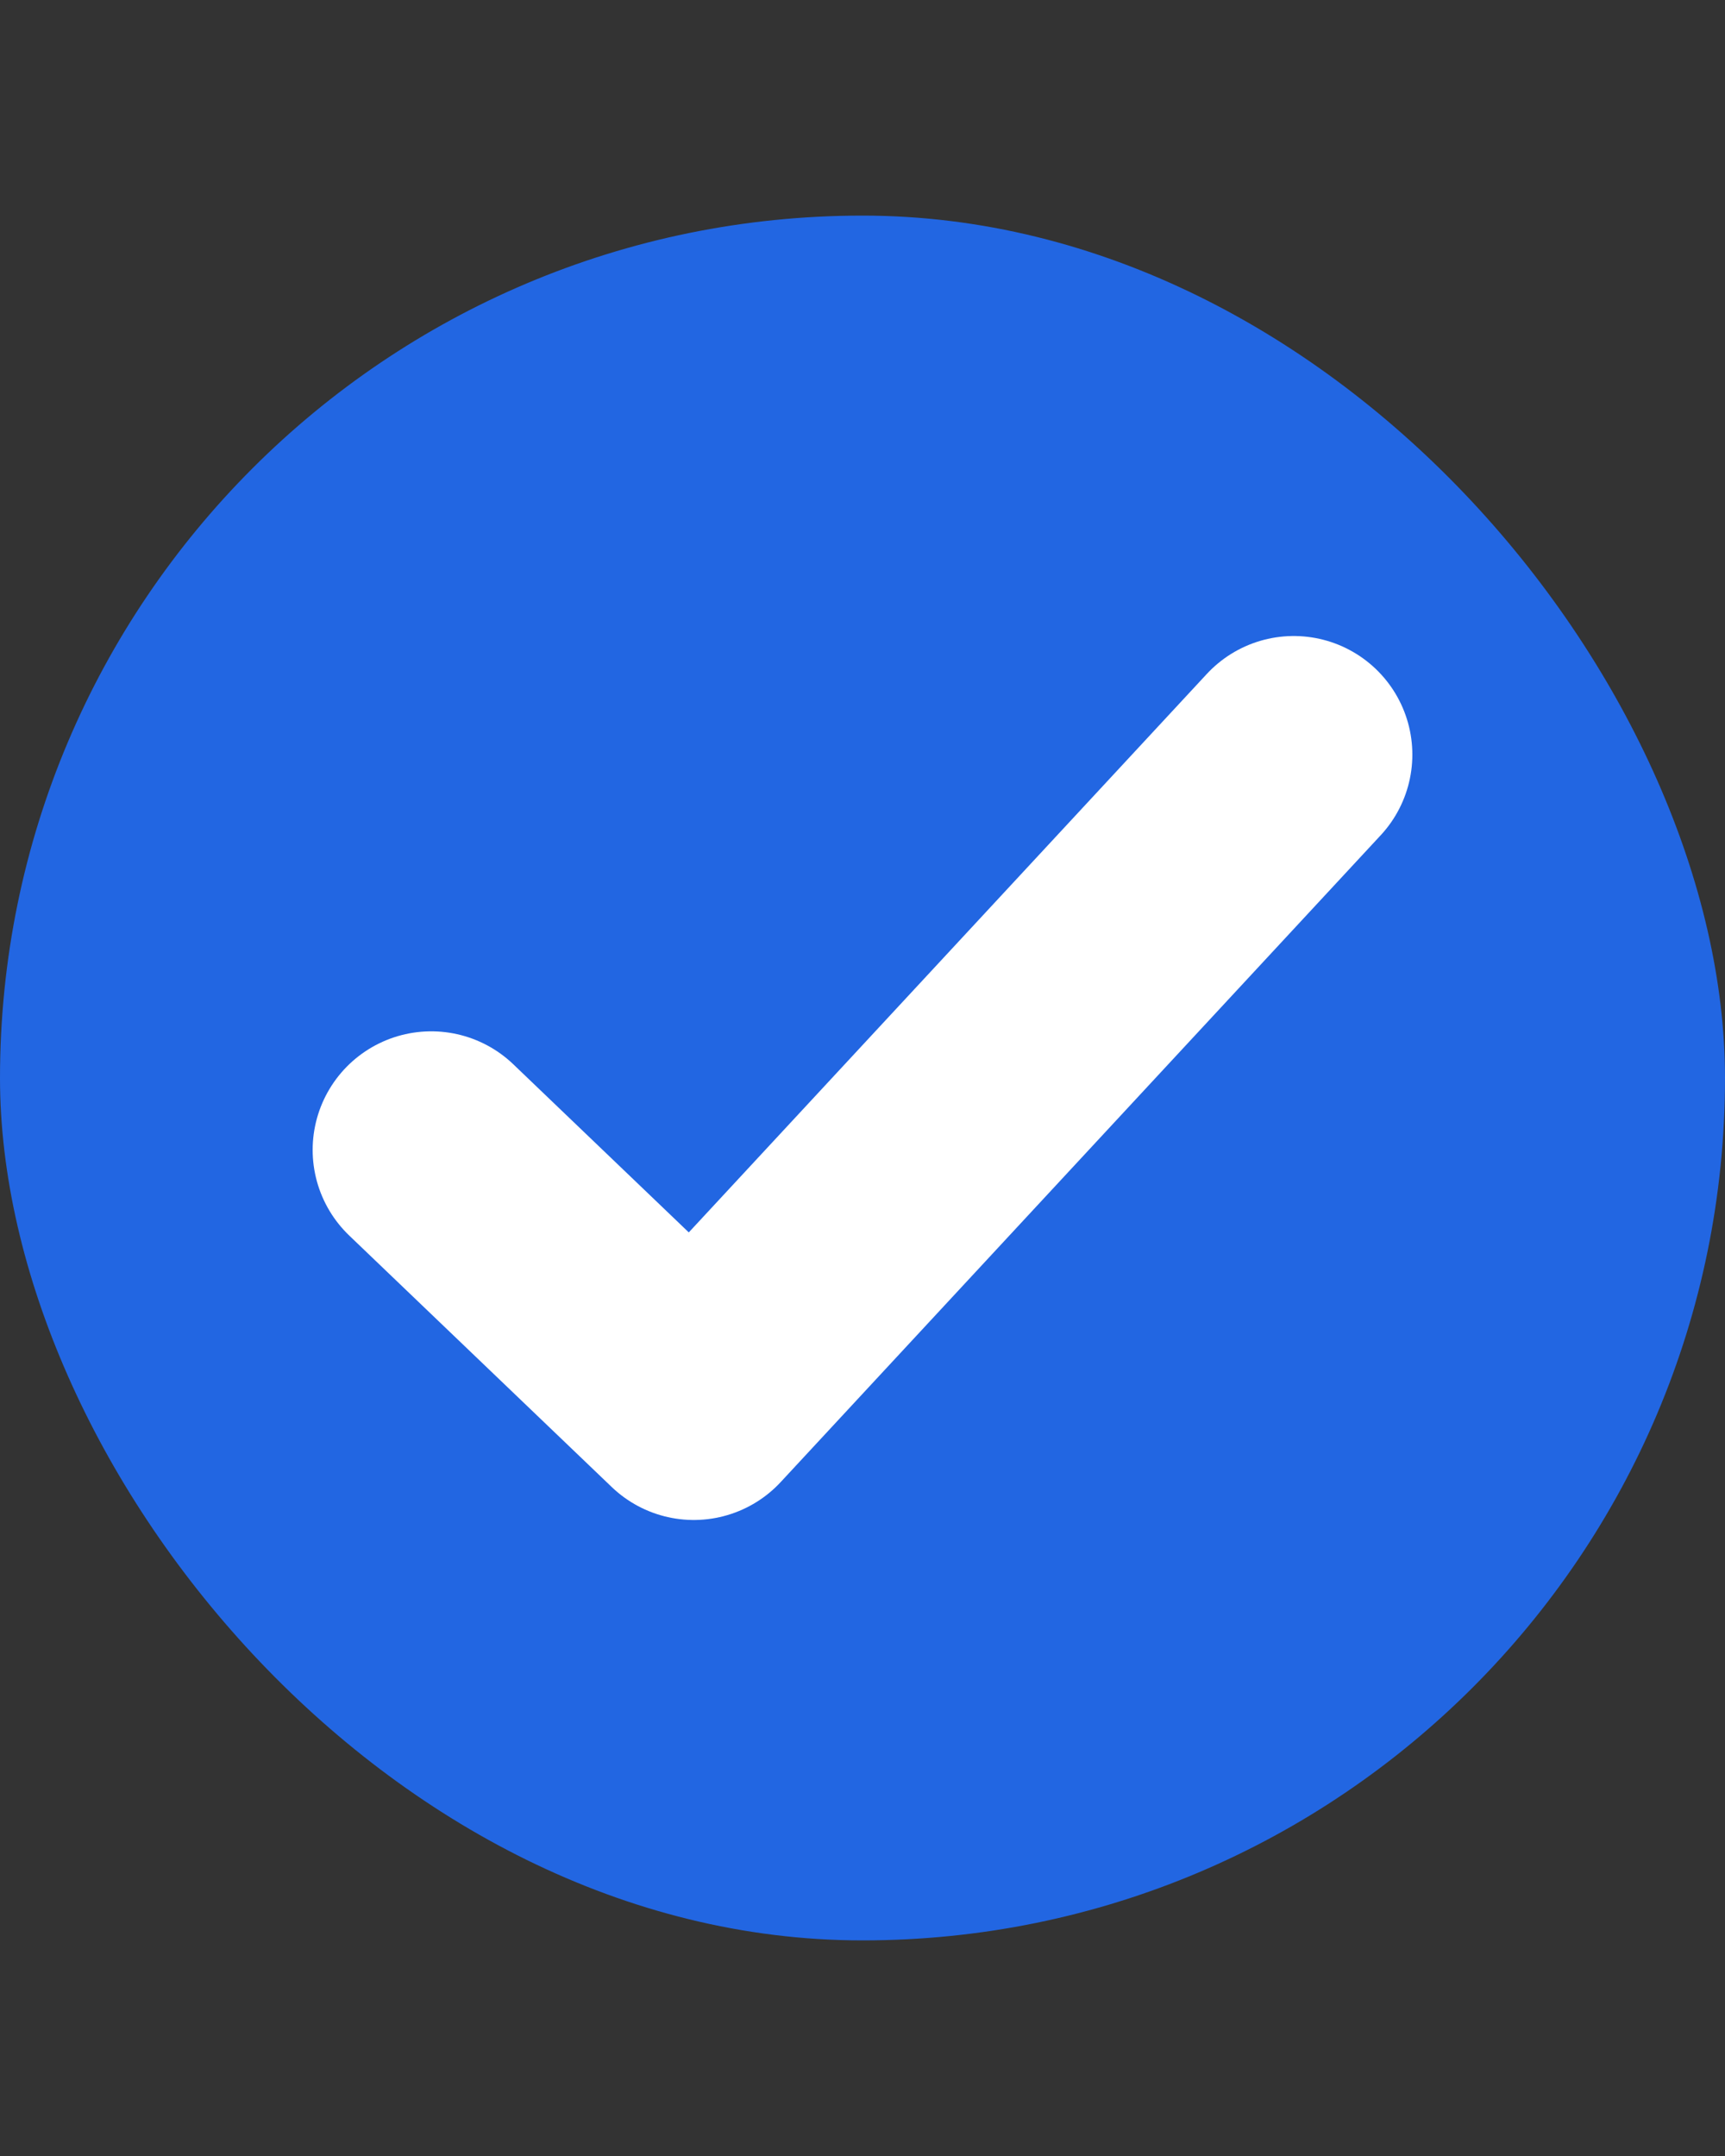 <svg width="16" height="20" viewBox="0 0 16 20" fill="none" xmlns="http://www.w3.org/2000/svg">
<rect x="0" y="0" width="16" height="20" fill="#333333" stroke="none"/>
<rect y="2" width="16" height="16" rx="8" fill="#2266E2"/>
<path d="M4 10.667L6.435 13L12 7" stroke="white" stroke-width="2.2" stroke-linecap="round" stroke-linejoin="round"/>
</svg>
